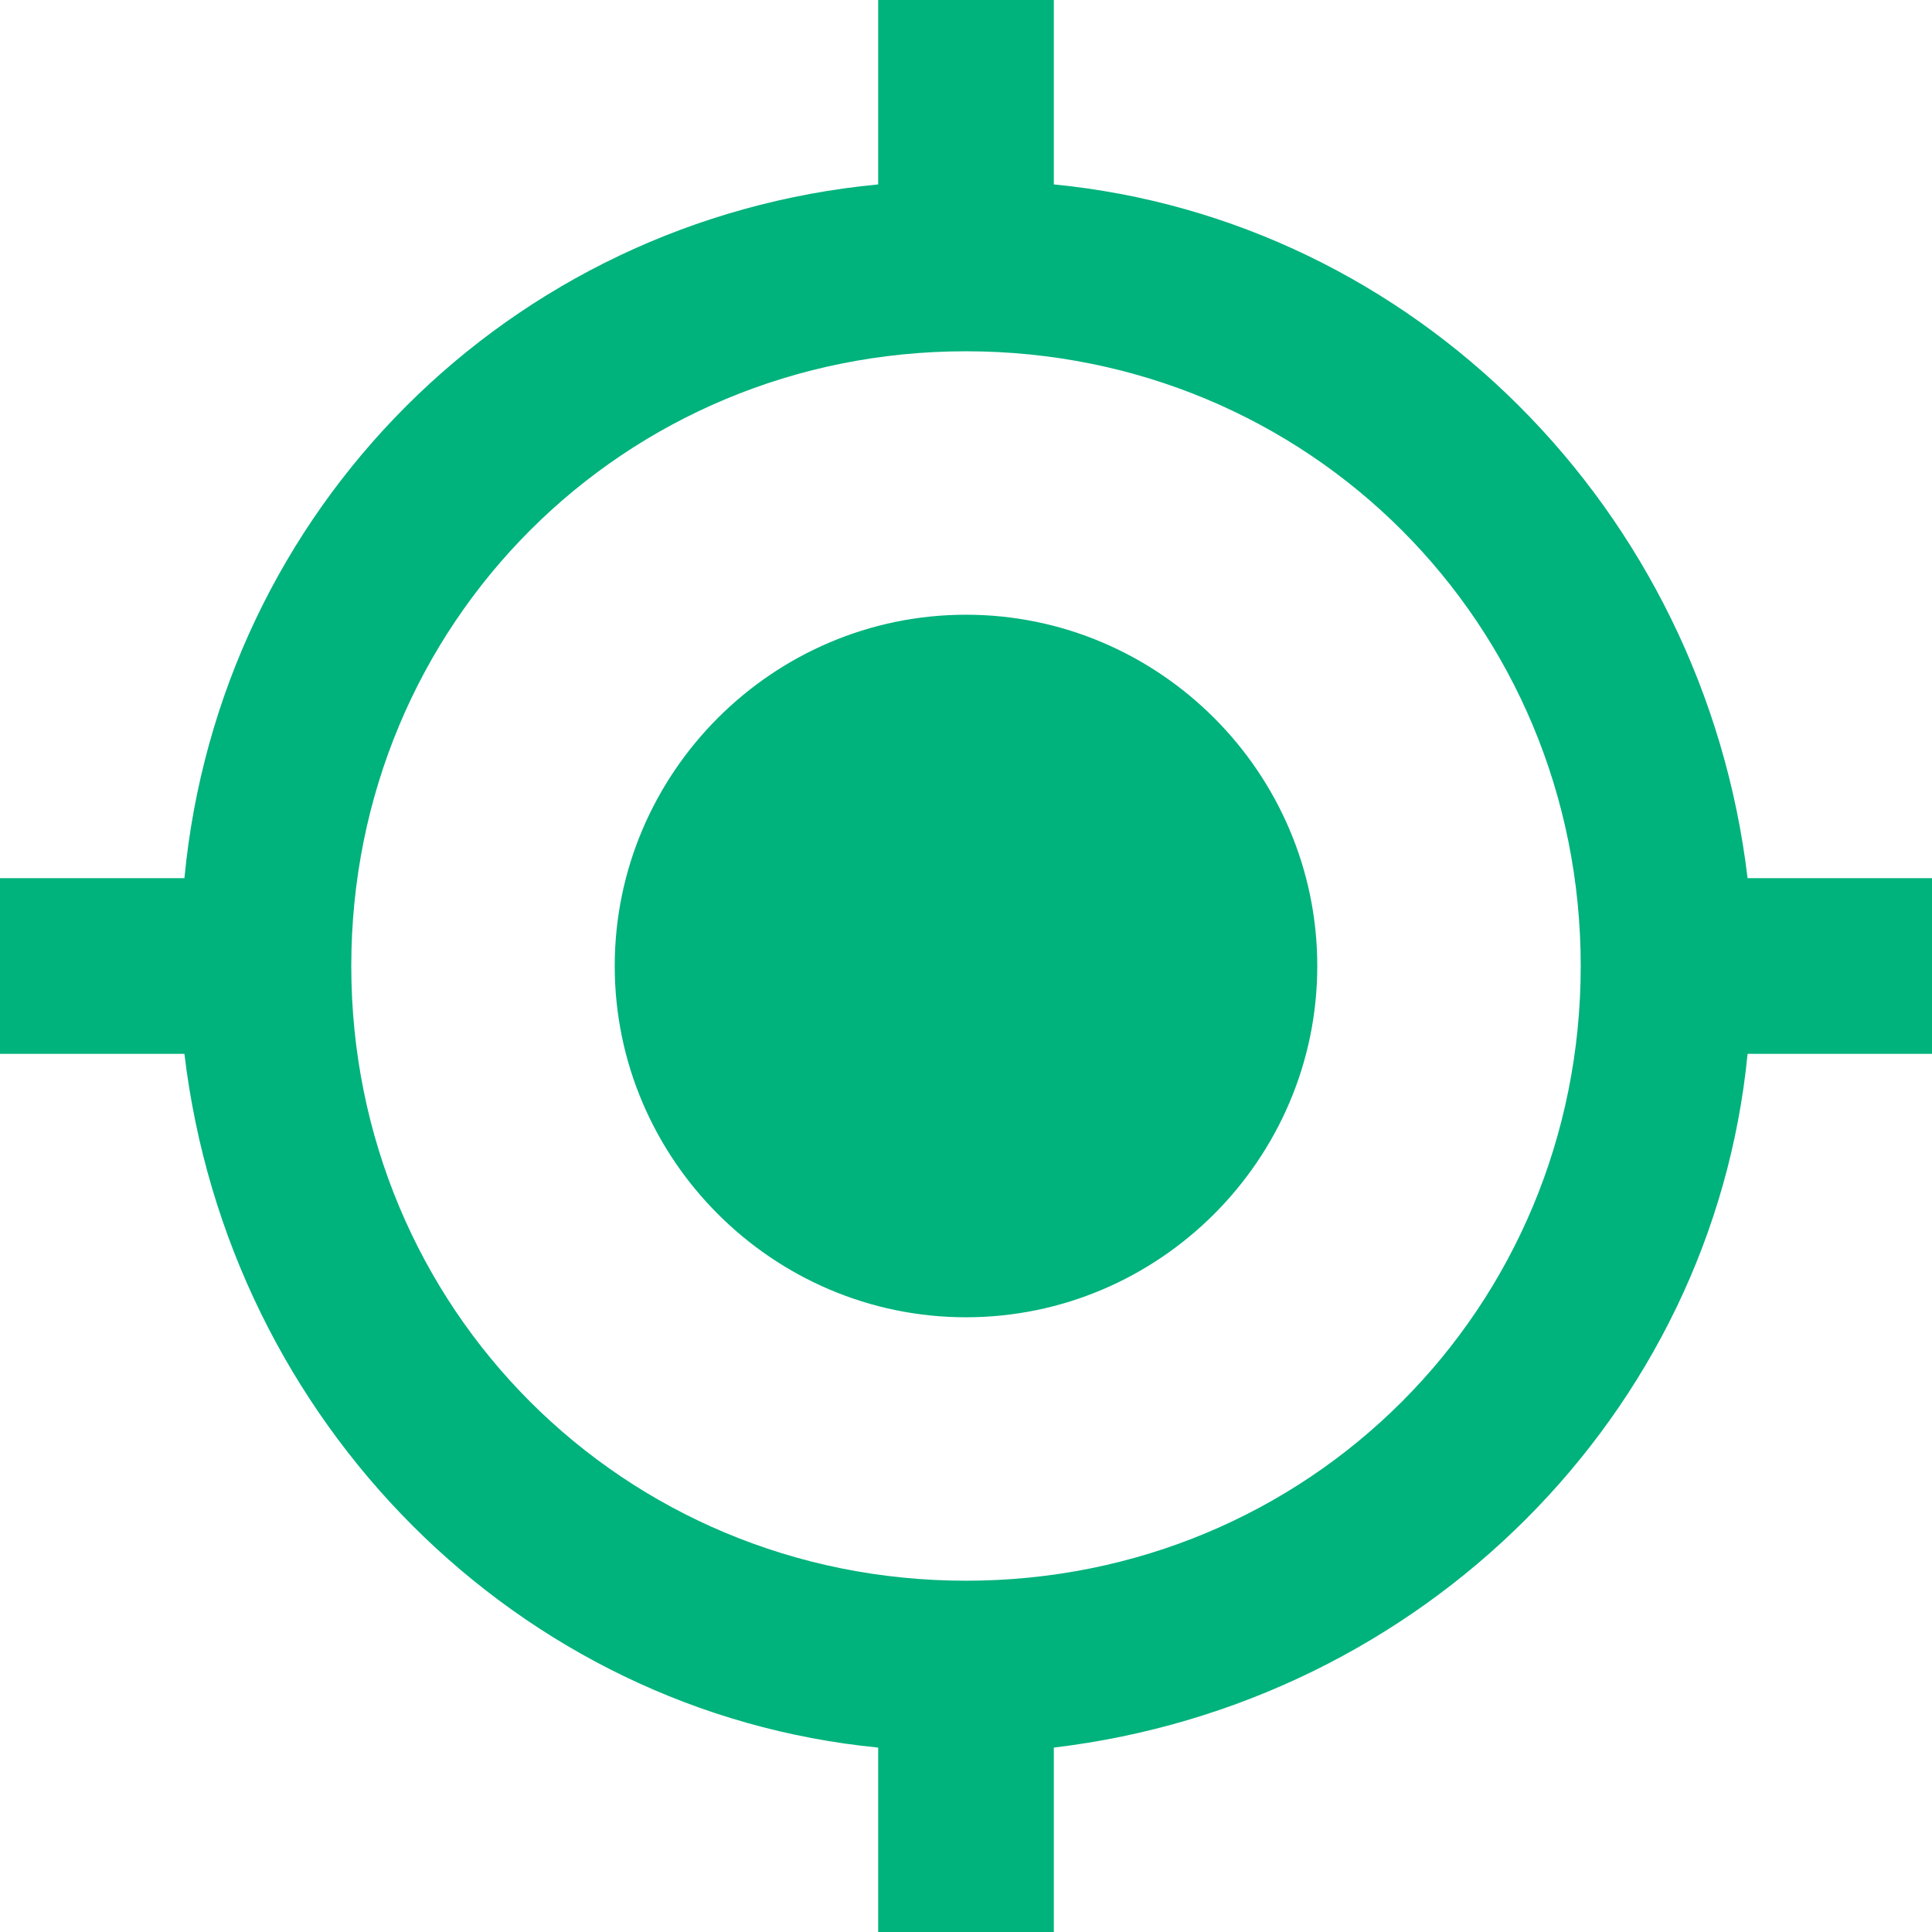 <?xml version="1.0" encoding="iso-8859-1"?>
<!-- Generator: Adobe Illustrator 16.0.0, SVG Export Plug-In . SVG Version: 6.00 Build 0)  -->
<!DOCTYPE svg PUBLIC "-//W3C//DTD SVG 1.1//EN" "http://www.w3.org/Graphics/SVG/1.1/DTD/svg11.dtd">
<svg xmlns="http://www.w3.org/2000/svg" xmlns:xlink="http://www.w3.org/1999/xlink" version="1.1" id="Capa_1" x="0px" y="0px" width="512px" height="512px" viewBox="0 0 561 561" style="enable-background:new 0 0 561 561;" xml:space="preserve">
<g>
	<g id="gps-fixed">
		<path d="M280.5,178.5c-56.1,0-102,45.9-102,102c0,56.1,45.9,102,102,102c56.1,0,102-45.9,102-102    C382.5,224.4,336.6,178.5,280.5,178.5z M507.45,255C494.7,147.9,410.55,63.75,306,53.55V0h-51v53.55    C147.9,63.75,63.75,147.9,53.55,255H0v51h53.55C66.3,413.1,150.45,497.25,255,507.45V561h51v-53.55    C413.1,494.7,497.25,410.55,507.45,306H561v-51H507.45z M280.5,459C181.05,459,102,379.95,102,280.5S181.05,102,280.5,102    S459,181.05,459,280.5S379.95,459,280.5,459z" fill="#00b27c"/>
	</g>
</g>
<g>
</g>
<g>
</g>
<g>
</g>
<g>
</g>
<g>
</g>
<g>
</g>
<g>
</g>
<g>
</g>
<g>
</g>
<g>
</g>
<g>
</g>
<g>
</g>
<g>
</g>
<g>
</g>
<g>
</g>
</svg>
